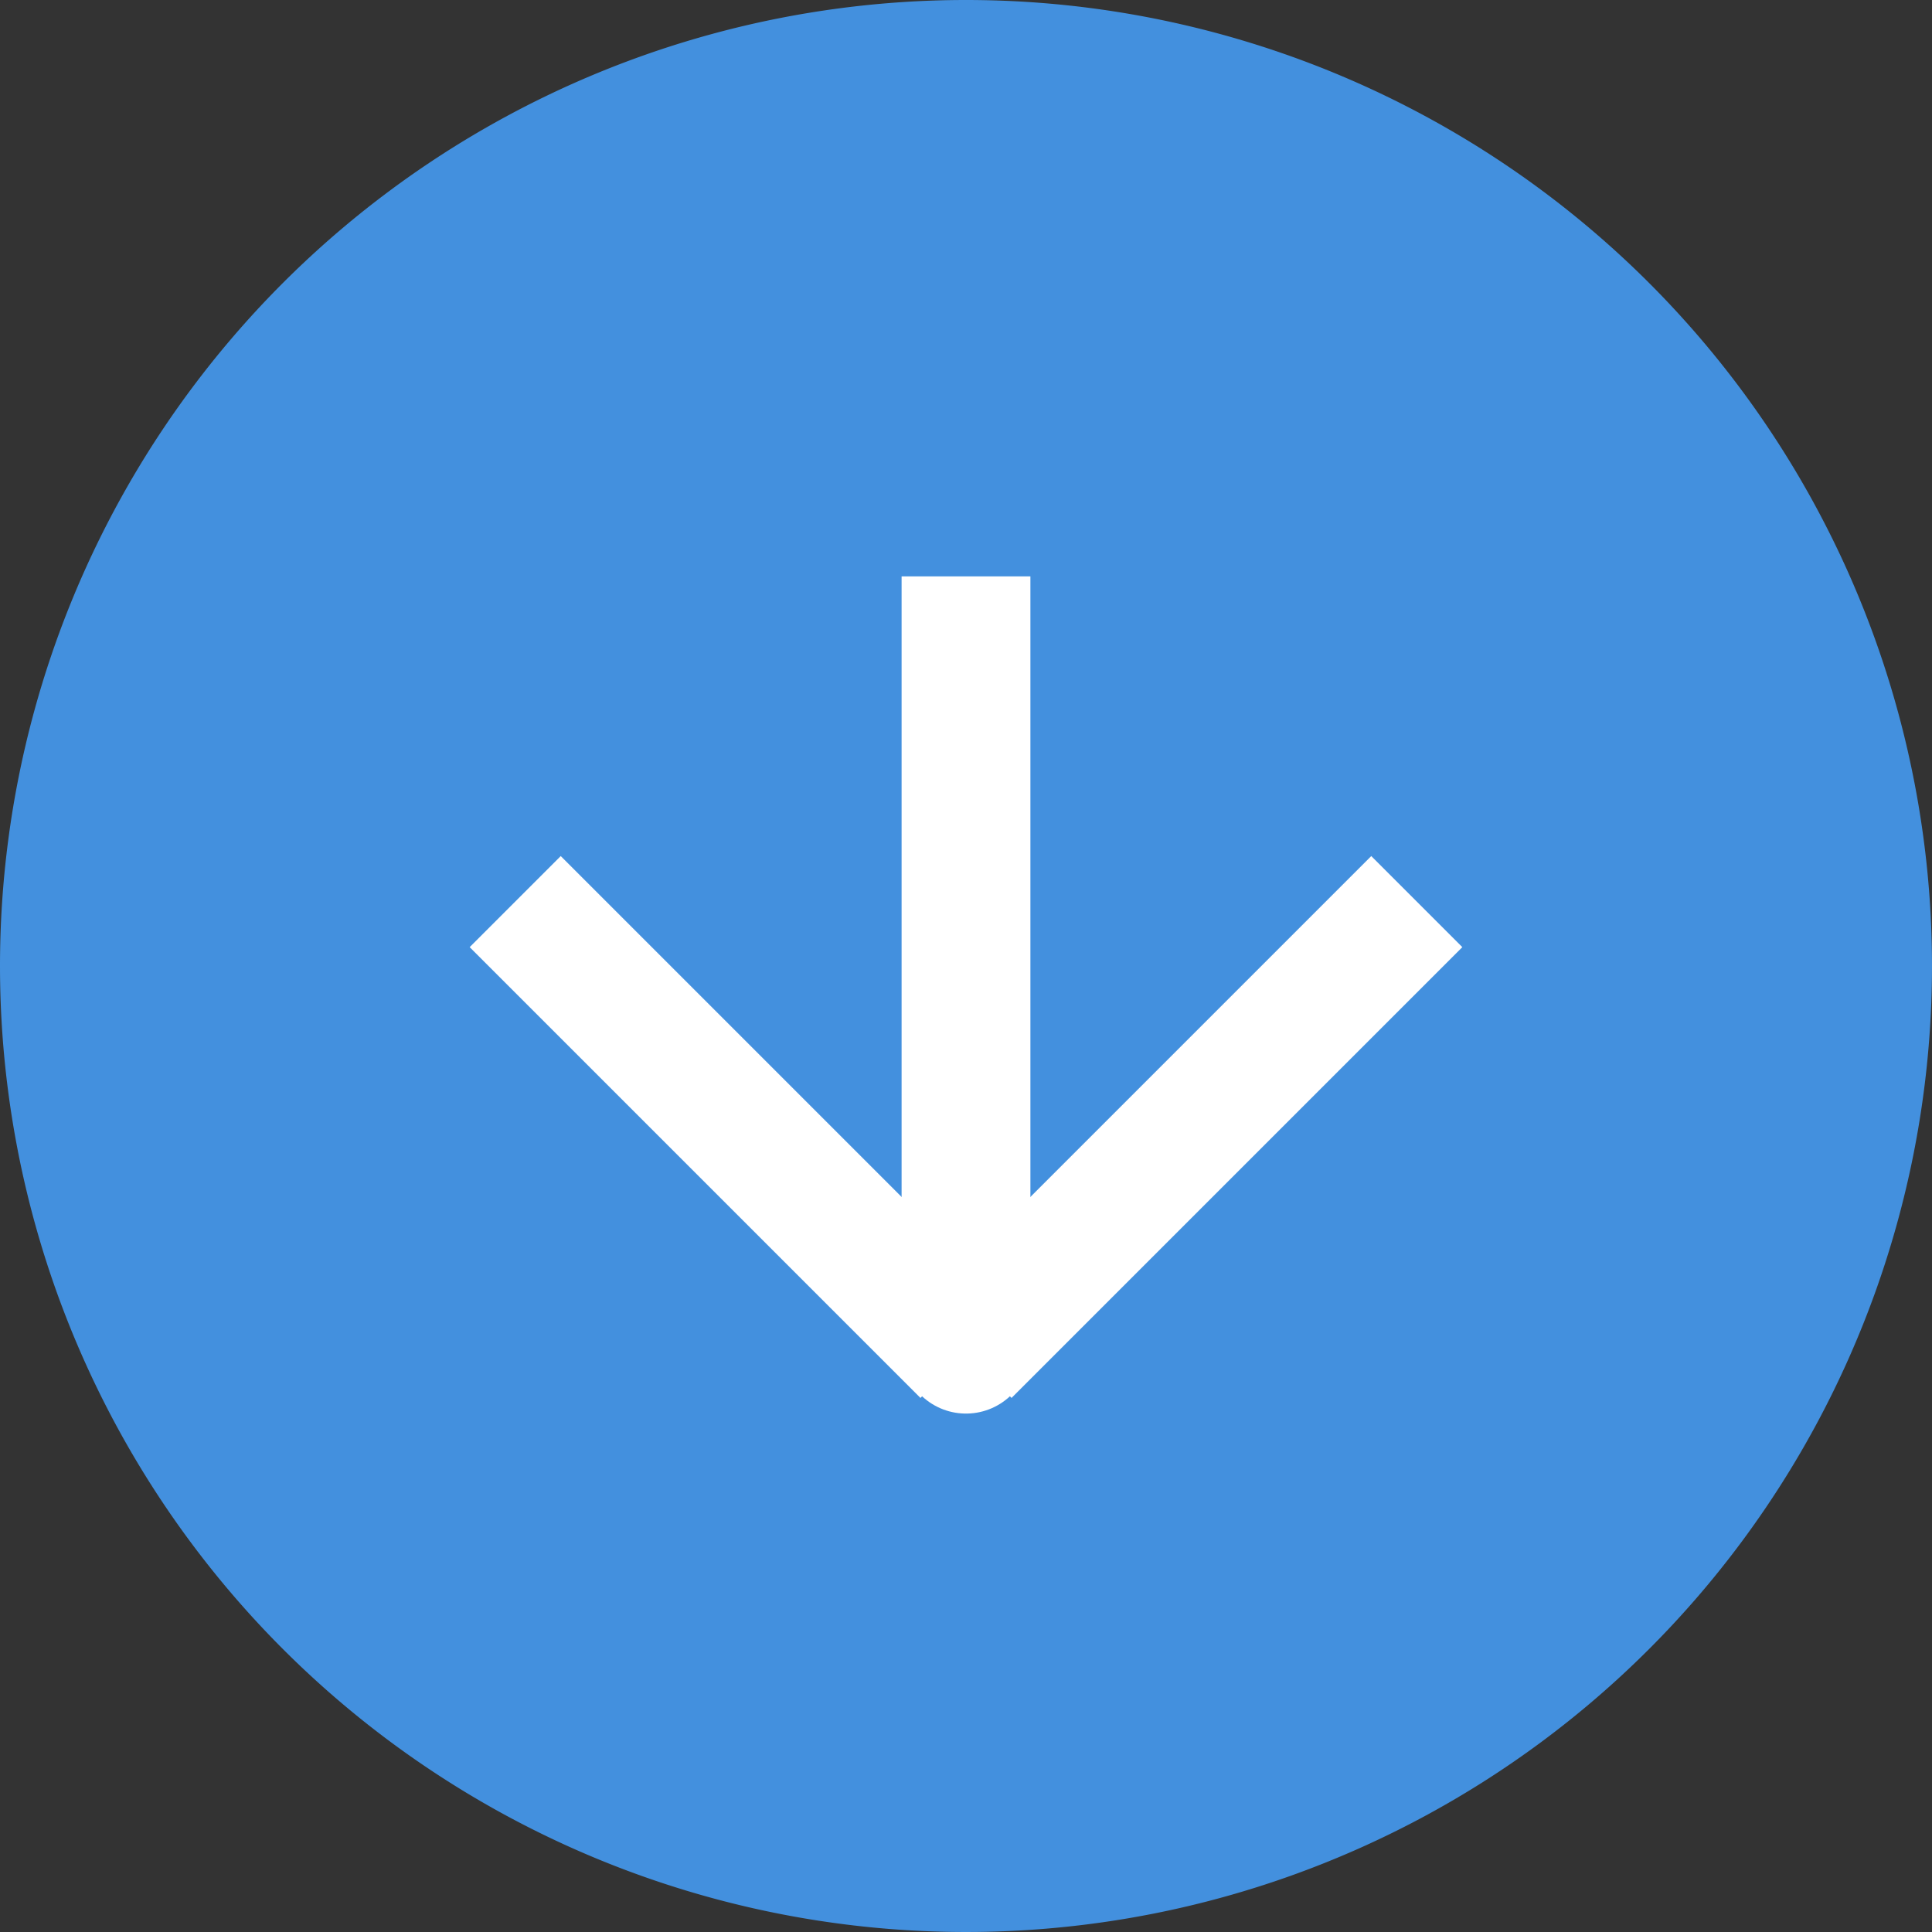 <svg xmlns="http://www.w3.org/2000/svg" viewBox="0 0 30 30"><rect x="0" y="0" width="30" height="30" fill="#333333" stroke="none"/><defs><style>.cls-1{fill:#4390de;}.cls-2,.cls-3{fill:none;stroke:#fff;stroke-width:2px;}.cls-3{stroke-linecap:round;}</style></defs><title>icon_arrow_line_down</title><g id="レイヤー_2" data-name="レイヤー 2"><g id="レイヤー_1-2" data-name="レイヤー 1"><g id="グループ_1563" data-name="グループ 1563"><g id="グループ_1558" data-name="グループ 1558"><g id="グループ_1551" data-name="グループ 1551"><path id="パス_580-2" data-name="パス 580-2" class="cls-1" d="M15,0A15,15,0,1,1,0,15,15,15,0,0,1,15,0Z"/></g></g><g id="グループ_1565" data-name="グループ 1565"><g id="グループ_1552" data-name="グループ 1552"><line id="線_134" data-name="線 134" class="cls-2" x1="15" y1="19.95" x2="15" y2="8.95"/></g><line id="線_140" data-name="線 140" class="cls-2" x1="15" y1="21" x2="22" y2="14"/><line id="線_142" data-name="線 142" class="cls-2" x1="15" y1="21" x2="8" y2="14"/><g id="グループ_1564" data-name="グループ 1564"><line id="線_134-2" data-name="線 134-2" class="cls-3" x1="15" y1="20.95" x2="15" y2="18.99"/></g></g></g></g></g></svg>